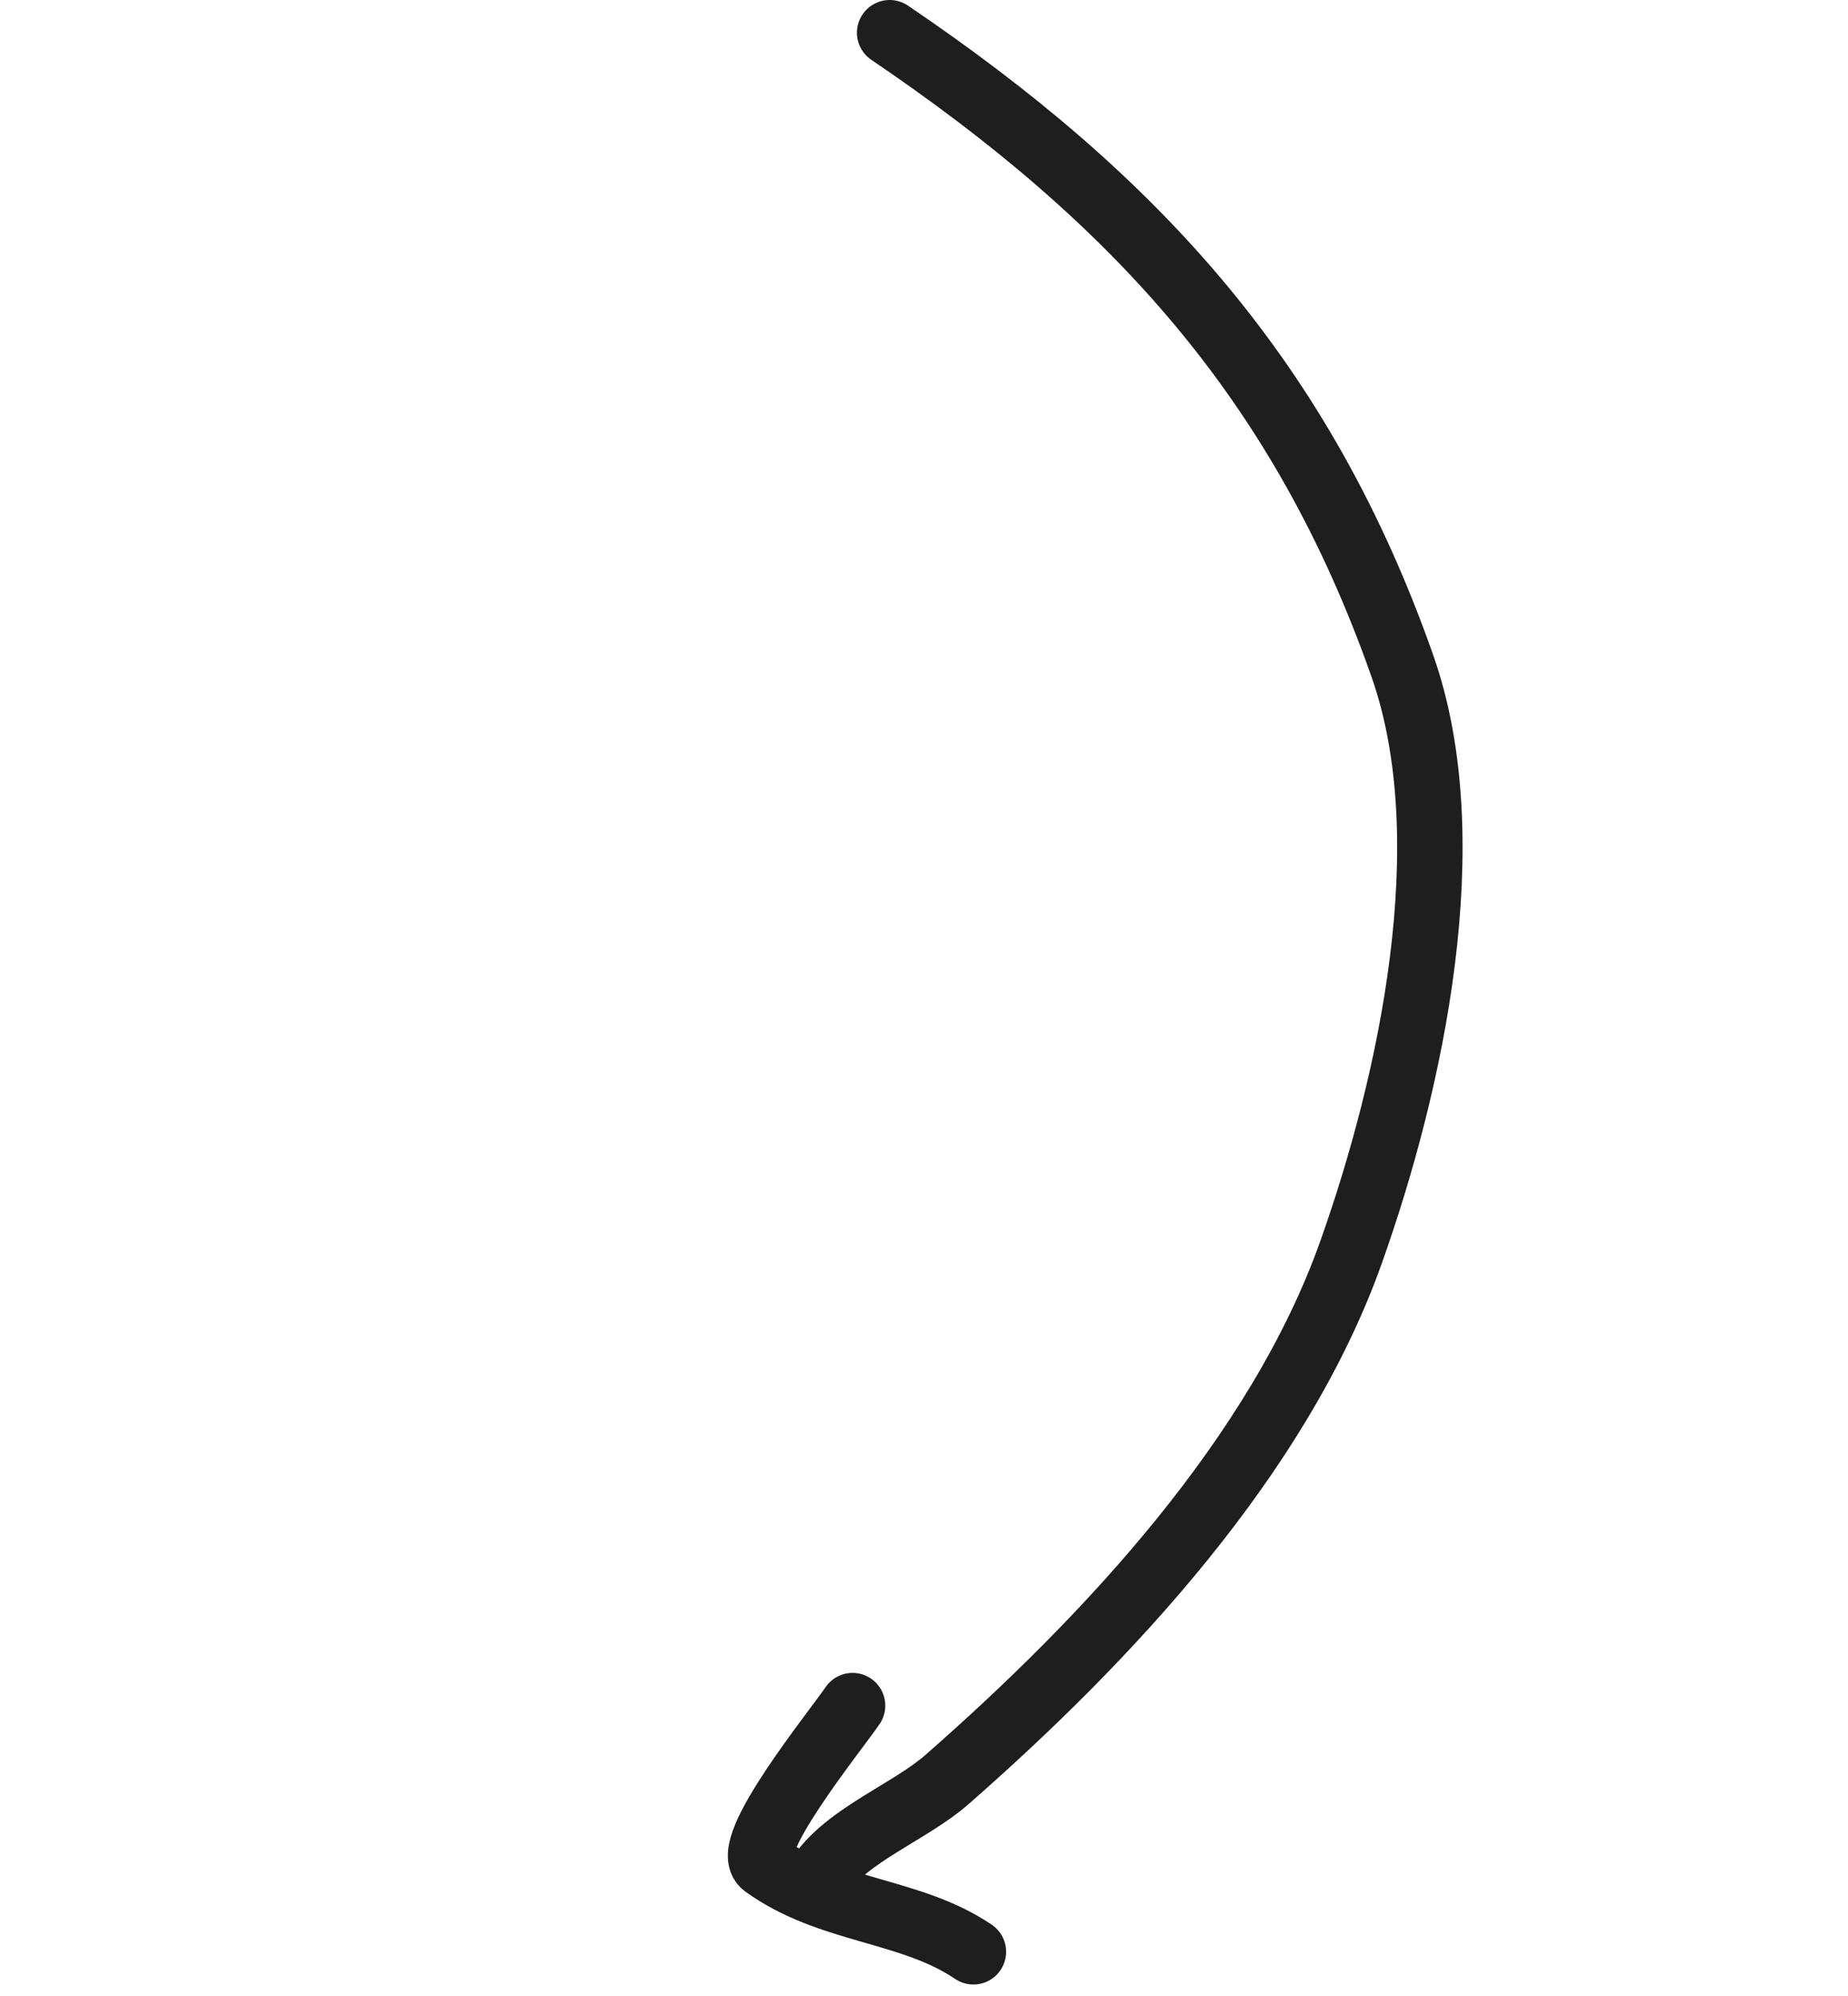 <svg width="113" height="122" viewBox="0 0 113 122" fill="none" xmlns="http://www.w3.org/2000/svg">
<path d="M54.399 2C69.437 12.181 79.637 23.314 85.754 40.712C89.511 51.395 86.294 66.179 82.615 76.529C78.187 88.99 67.715 100.171 57.908 108.763C55.654 110.739 51.812 112.137 50.135 114.614" stroke="#1E1E1E" stroke-width="4" stroke-linecap="round" stroke-linejoin="round"/>
<path d="M52.132 104.247C51.057 105.834 45.272 112.929 46.744 113.991C50.751 116.879 55.667 116.684 59.521 119.293" stroke="#1E1E1E" stroke-width="4" stroke-linecap="round" stroke-linejoin="round"/>
</svg>
